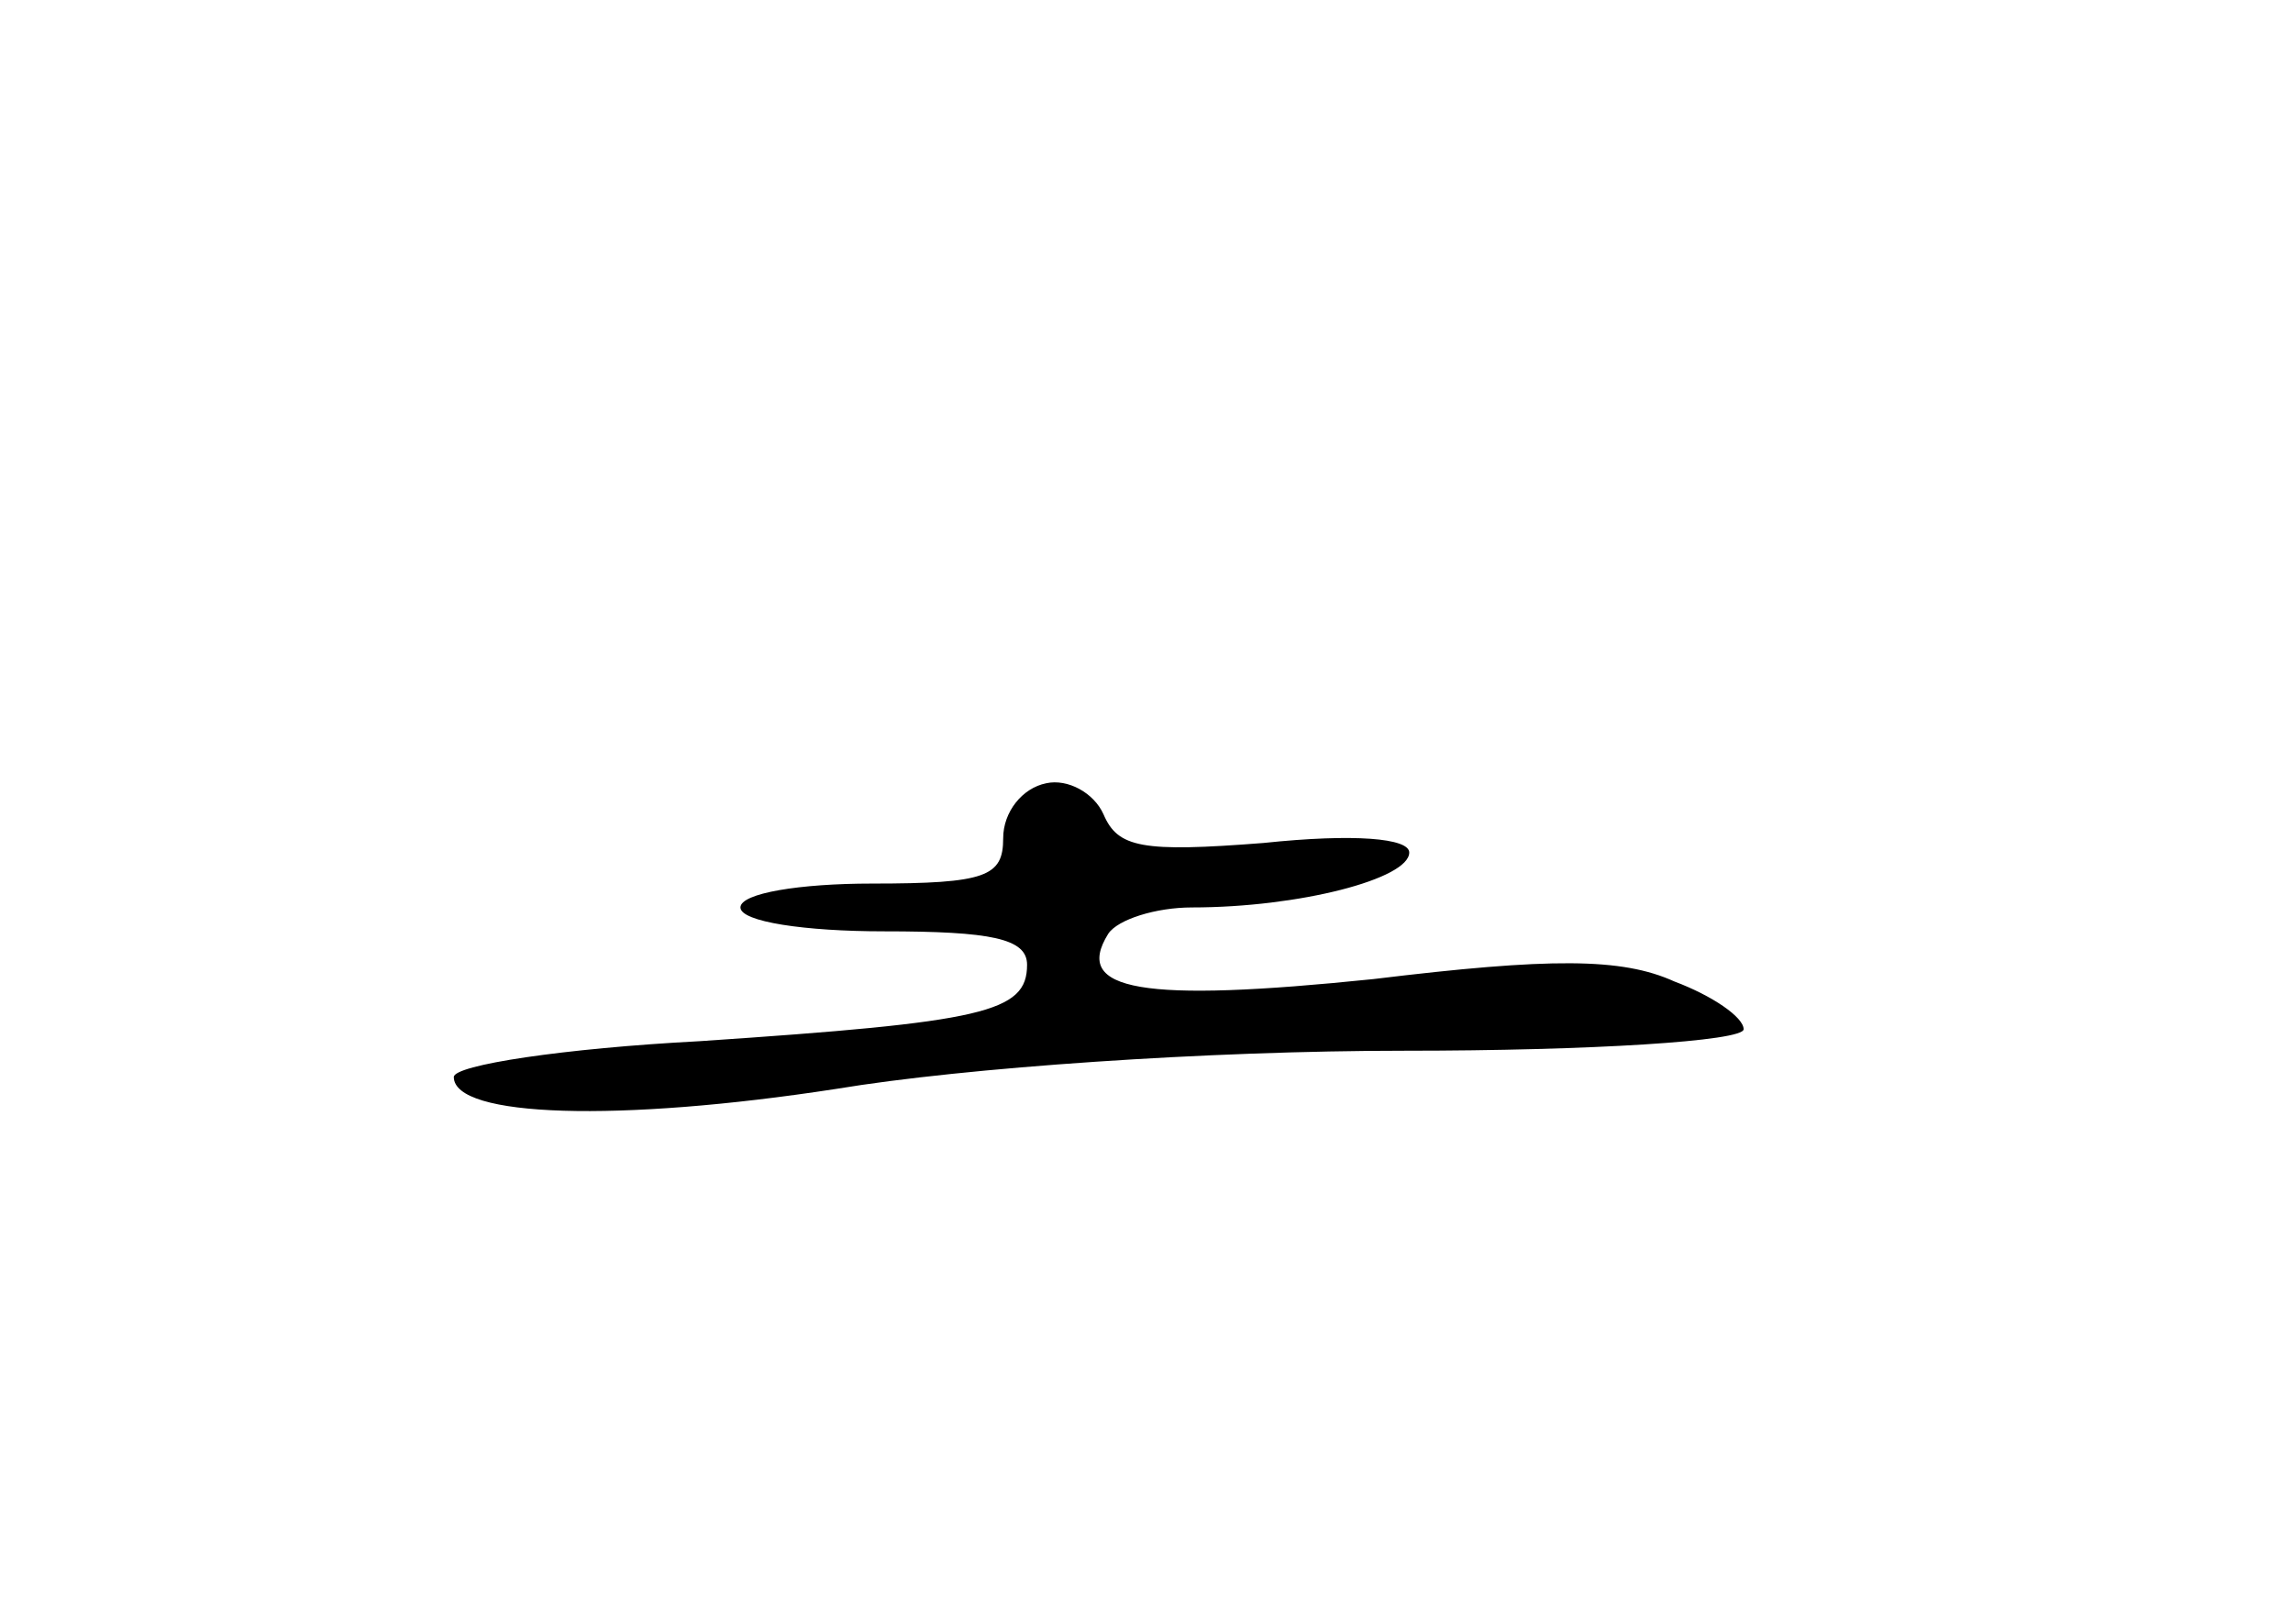 <?xml version="1.0" standalone="no"?>
<!DOCTYPE svg PUBLIC "-//W3C//DTD SVG 20010904//EN"
 "http://www.w3.org/TR/2001/REC-SVG-20010904/DTD/svg10.dtd">
<svg version="1.0" xmlns="http://www.w3.org/2000/svg"
 width="96pt" height="68pt" viewBox="0 0 96 68"
 preserveAspectRatio="xMidYMid meet">
<g transform="translate(0,68) scale(0.1,-0.1)"
fill="#000000" stroke="none">
<path d="M438 352 c-10 -2 -18 -12 -18 -23 0 -16 -7 -19 -55 -19 -30 0 -55 -4
-55 -10 0 -6 27 -10 60 -10 45 0 60 -3 60 -14 0 -20 -18 -24 -137 -32 -57 -3
-103 -10 -103 -15 0 -17 69 -19 160 -5 54 9 156 16 238 16 78 0 142 4 142 9 0
5 -13 14 -29 20 -22 10 -52 10 -126 1 -97 -10 -126 -5 -111 19 4 6 20 11 35
11 45 0 91 12 91 23 0 6 -23 8 -61 4 -51 -4 -61 -2 -67 12 -4 9 -15 15 -24 13z"/>
</g>
</svg>
